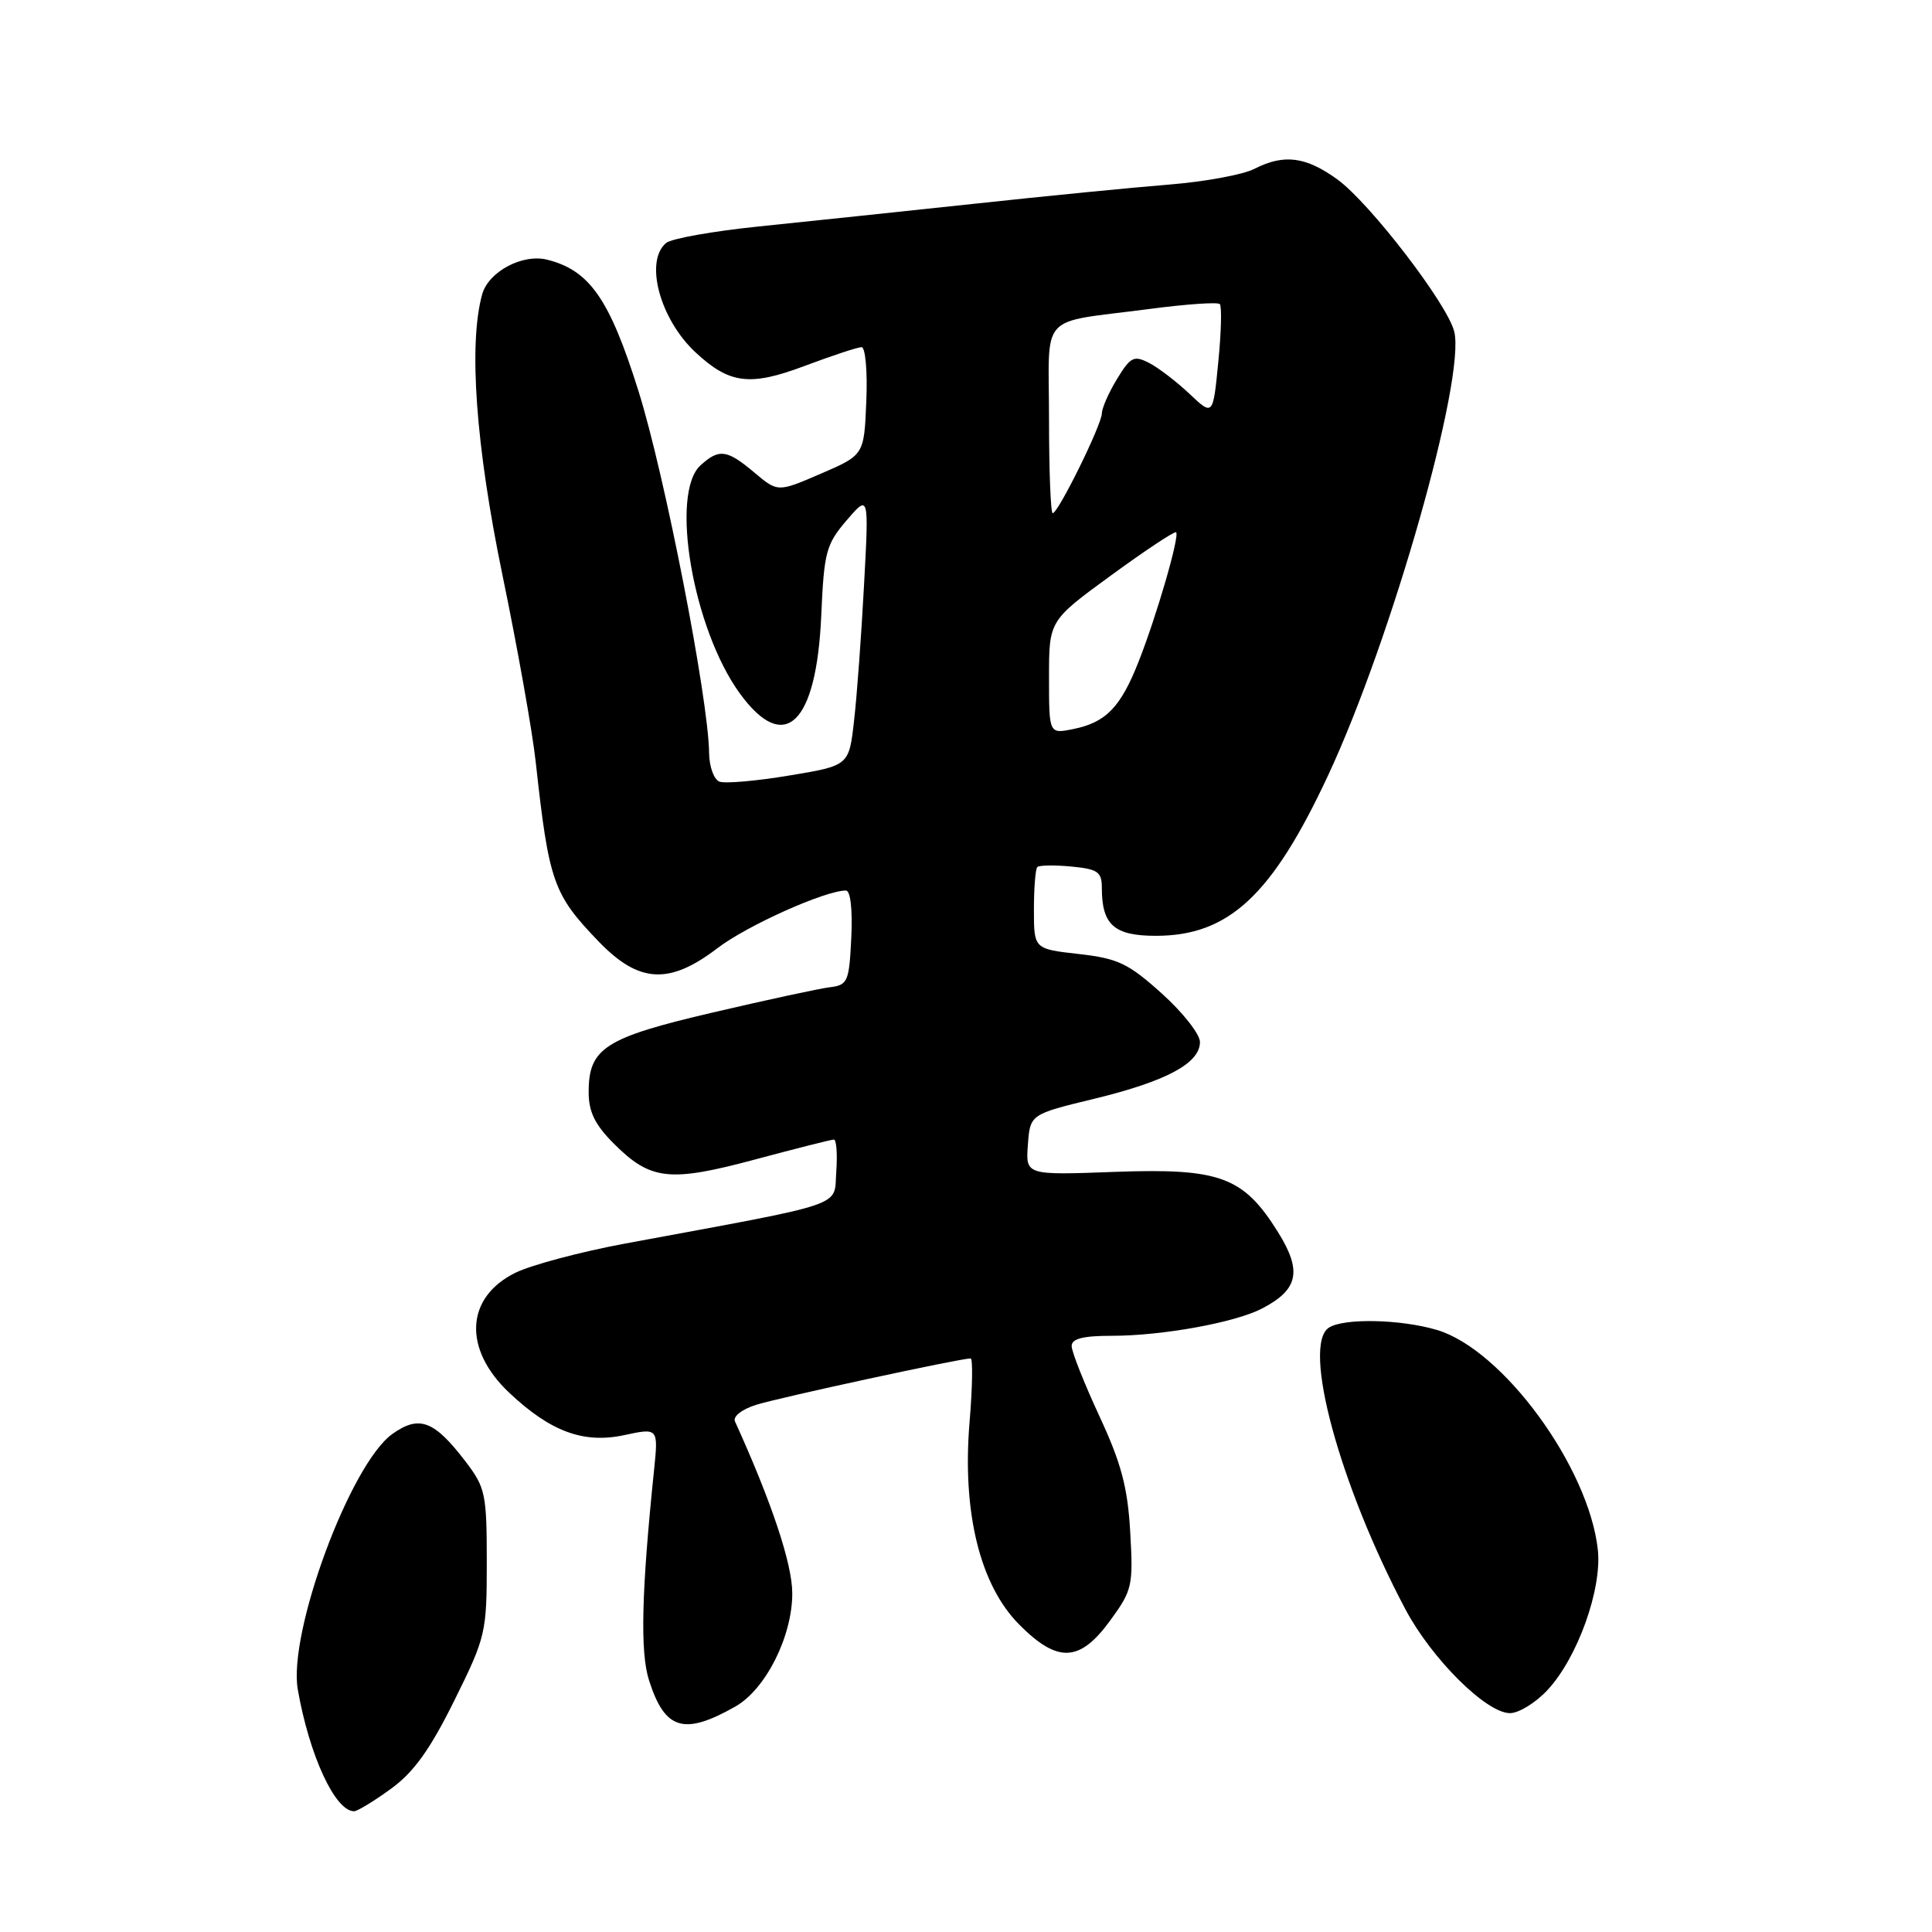 <?xml version="1.0" encoding="UTF-8" standalone="no"?>
<!DOCTYPE svg PUBLIC "-//W3C//DTD SVG 1.1//EN" "http://www.w3.org/Graphics/SVG/1.1/DTD/svg11.dtd" >
<svg xmlns="http://www.w3.org/2000/svg" xmlns:xlink="http://www.w3.org/1999/xlink" version="1.1" viewBox="0 0 256 256">
 <g >
 <path fill="currentColor"
d=" M 51.78 237.04 C 54.82 234.84 56.95 231.88 60.18 225.37 C 64.37 216.91 64.50 216.37 64.50 207.00 C 64.50 197.97 64.32 197.11 61.71 193.69 C 57.54 188.22 55.56 187.47 52.00 190.00 C 46.42 193.97 38.14 216.34 39.46 223.88 C 41.00 232.64 44.41 240.00 46.92 240.00 C 47.35 240.00 49.54 238.67 51.78 237.04 Z  M 97.43 226.13 C 101.47 223.84 105.00 216.80 104.98 211.09 C 104.97 207.20 102.24 199.02 97.39 188.35 C 97.09 187.69 98.29 186.75 100.18 186.15 C 103.17 185.20 127.21 180.00 128.61 180.00 C 128.92 180.00 128.86 183.81 128.47 188.47 C 127.48 200.38 129.85 210.02 135.04 215.25 C 140.14 220.39 143.06 220.27 147.09 214.75 C 150.04 210.71 150.17 210.13 149.76 203.00 C 149.42 197.05 148.57 193.87 145.66 187.61 C 143.65 183.27 142.00 179.11 142.00 178.36 C 142.00 177.38 143.50 177.00 147.32 177.00 C 153.98 177.00 163.60 175.26 167.20 173.40 C 172.05 170.89 172.57 168.44 169.34 163.26 C 164.75 155.91 161.67 154.77 147.70 155.28 C 135.90 155.72 135.90 155.72 136.20 151.68 C 136.50 147.65 136.50 147.65 145.05 145.58 C 154.58 143.26 159.00 140.88 159.00 138.07 C 159.00 137.03 156.72 134.14 153.94 131.64 C 149.51 127.65 148.14 127.00 142.94 126.41 C 137.00 125.74 137.00 125.74 137.00 120.54 C 137.00 117.68 137.20 115.13 137.45 114.89 C 137.69 114.64 139.72 114.61 141.95 114.82 C 145.48 115.16 146.00 115.52 146.00 117.67 C 146.00 122.55 147.64 124.00 153.15 124.00 C 162.81 124.00 168.56 118.65 175.98 102.74 C 184.39 84.71 194.24 50.06 192.69 43.92 C 191.78 40.26 181.51 26.91 177.23 23.79 C 173.02 20.74 170.14 20.37 166.20 22.38 C 164.72 23.14 159.68 24.07 155.00 24.45 C 150.32 24.82 138.62 25.97 129.00 27.01 C 119.38 28.04 106.56 29.39 100.52 30.01 C 94.48 30.63 88.97 31.61 88.27 32.19 C 85.37 34.60 87.43 42.28 92.15 46.68 C 96.66 50.88 99.37 51.22 106.64 48.48 C 110.27 47.12 113.65 46.00 114.16 46.00 C 114.67 46.00 114.96 49.22 114.79 53.15 C 114.50 60.29 114.50 60.29 108.78 62.76 C 103.06 65.23 103.06 65.23 99.95 62.61 C 96.32 59.56 95.30 59.42 92.83 61.65 C 88.74 65.36 91.81 83.29 98.00 91.84 C 103.94 100.05 108.19 96.01 108.82 81.56 C 109.19 73.14 109.46 72.13 112.18 68.95 C 115.14 65.50 115.14 65.50 114.49 77.50 C 114.14 84.10 113.55 92.19 113.17 95.47 C 112.50 101.45 112.50 101.45 104.58 102.76 C 100.22 103.49 96.06 103.85 95.33 103.57 C 94.60 103.29 93.98 101.59 93.96 99.78 C 93.88 92.61 88.07 62.83 84.60 51.81 C 80.77 39.61 78.13 35.82 72.50 34.41 C 69.24 33.59 64.72 36.00 63.89 39.00 C 62.06 45.61 63.04 59.08 66.58 76.21 C 68.55 85.72 70.54 96.88 70.99 101.00 C 72.74 116.90 73.29 118.48 79.32 124.75 C 84.67 130.30 88.68 130.52 95.09 125.62 C 98.99 122.64 109.33 118.00 112.09 118.00 C 112.69 118.00 112.98 120.51 112.80 124.25 C 112.52 130.07 112.33 130.52 110.00 130.81 C 108.62 130.97 101.65 132.48 94.50 134.15 C 80.15 137.50 78.00 138.87 78.00 144.71 C 78.00 147.33 78.83 149.03 81.34 151.54 C 86.20 156.40 88.70 156.68 100.04 153.64 C 105.45 152.19 110.15 151.00 110.49 151.00 C 110.83 151.00 110.98 152.91 110.81 155.25 C 110.46 160.01 112.72 159.24 82.82 164.78 C 76.95 165.87 70.43 167.61 68.33 168.63 C 61.68 171.88 61.31 178.73 67.47 184.54 C 72.93 189.69 77.31 191.31 82.67 190.17 C 87.24 189.19 87.24 189.19 86.66 194.85 C 85.00 210.91 84.81 218.91 85.99 222.62 C 88.08 229.22 90.61 230.00 97.43 226.13 Z  M 205.04 223.95 C 209.02 219.70 212.30 210.55 211.72 205.33 C 210.51 194.36 199.10 178.79 190.38 176.22 C 185.59 174.80 178.11 174.64 176.10 175.91 C 172.47 178.22 177.50 196.78 186.23 213.25 C 189.72 219.82 196.94 227.00 200.08 227.00 C 201.24 227.00 203.48 225.63 205.04 223.95 Z  M 139.00 89.75 C 139.00 82.24 139.00 82.24 147.25 76.22 C 151.79 72.91 155.65 70.35 155.84 70.53 C 156.34 71.00 153.26 81.62 150.87 87.67 C 148.48 93.74 146.53 95.74 142.18 96.61 C 139.00 97.25 139.00 97.25 139.00 89.75 Z  M 139.00 55.52 C 139.00 41.15 137.40 42.90 152.31 40.94 C 157.15 40.30 161.34 40.01 161.63 40.29 C 161.91 40.58 161.82 44.03 161.43 47.97 C 160.73 55.13 160.73 55.13 157.61 52.18 C 155.90 50.57 153.49 48.72 152.26 48.09 C 150.25 47.06 149.80 47.28 148.01 50.22 C 146.91 52.02 146.01 54.08 146.00 54.78 C 146.00 56.26 140.21 68.00 139.49 68.00 C 139.22 68.00 139.00 62.38 139.00 55.52 Z "/>
</g>
</svg>